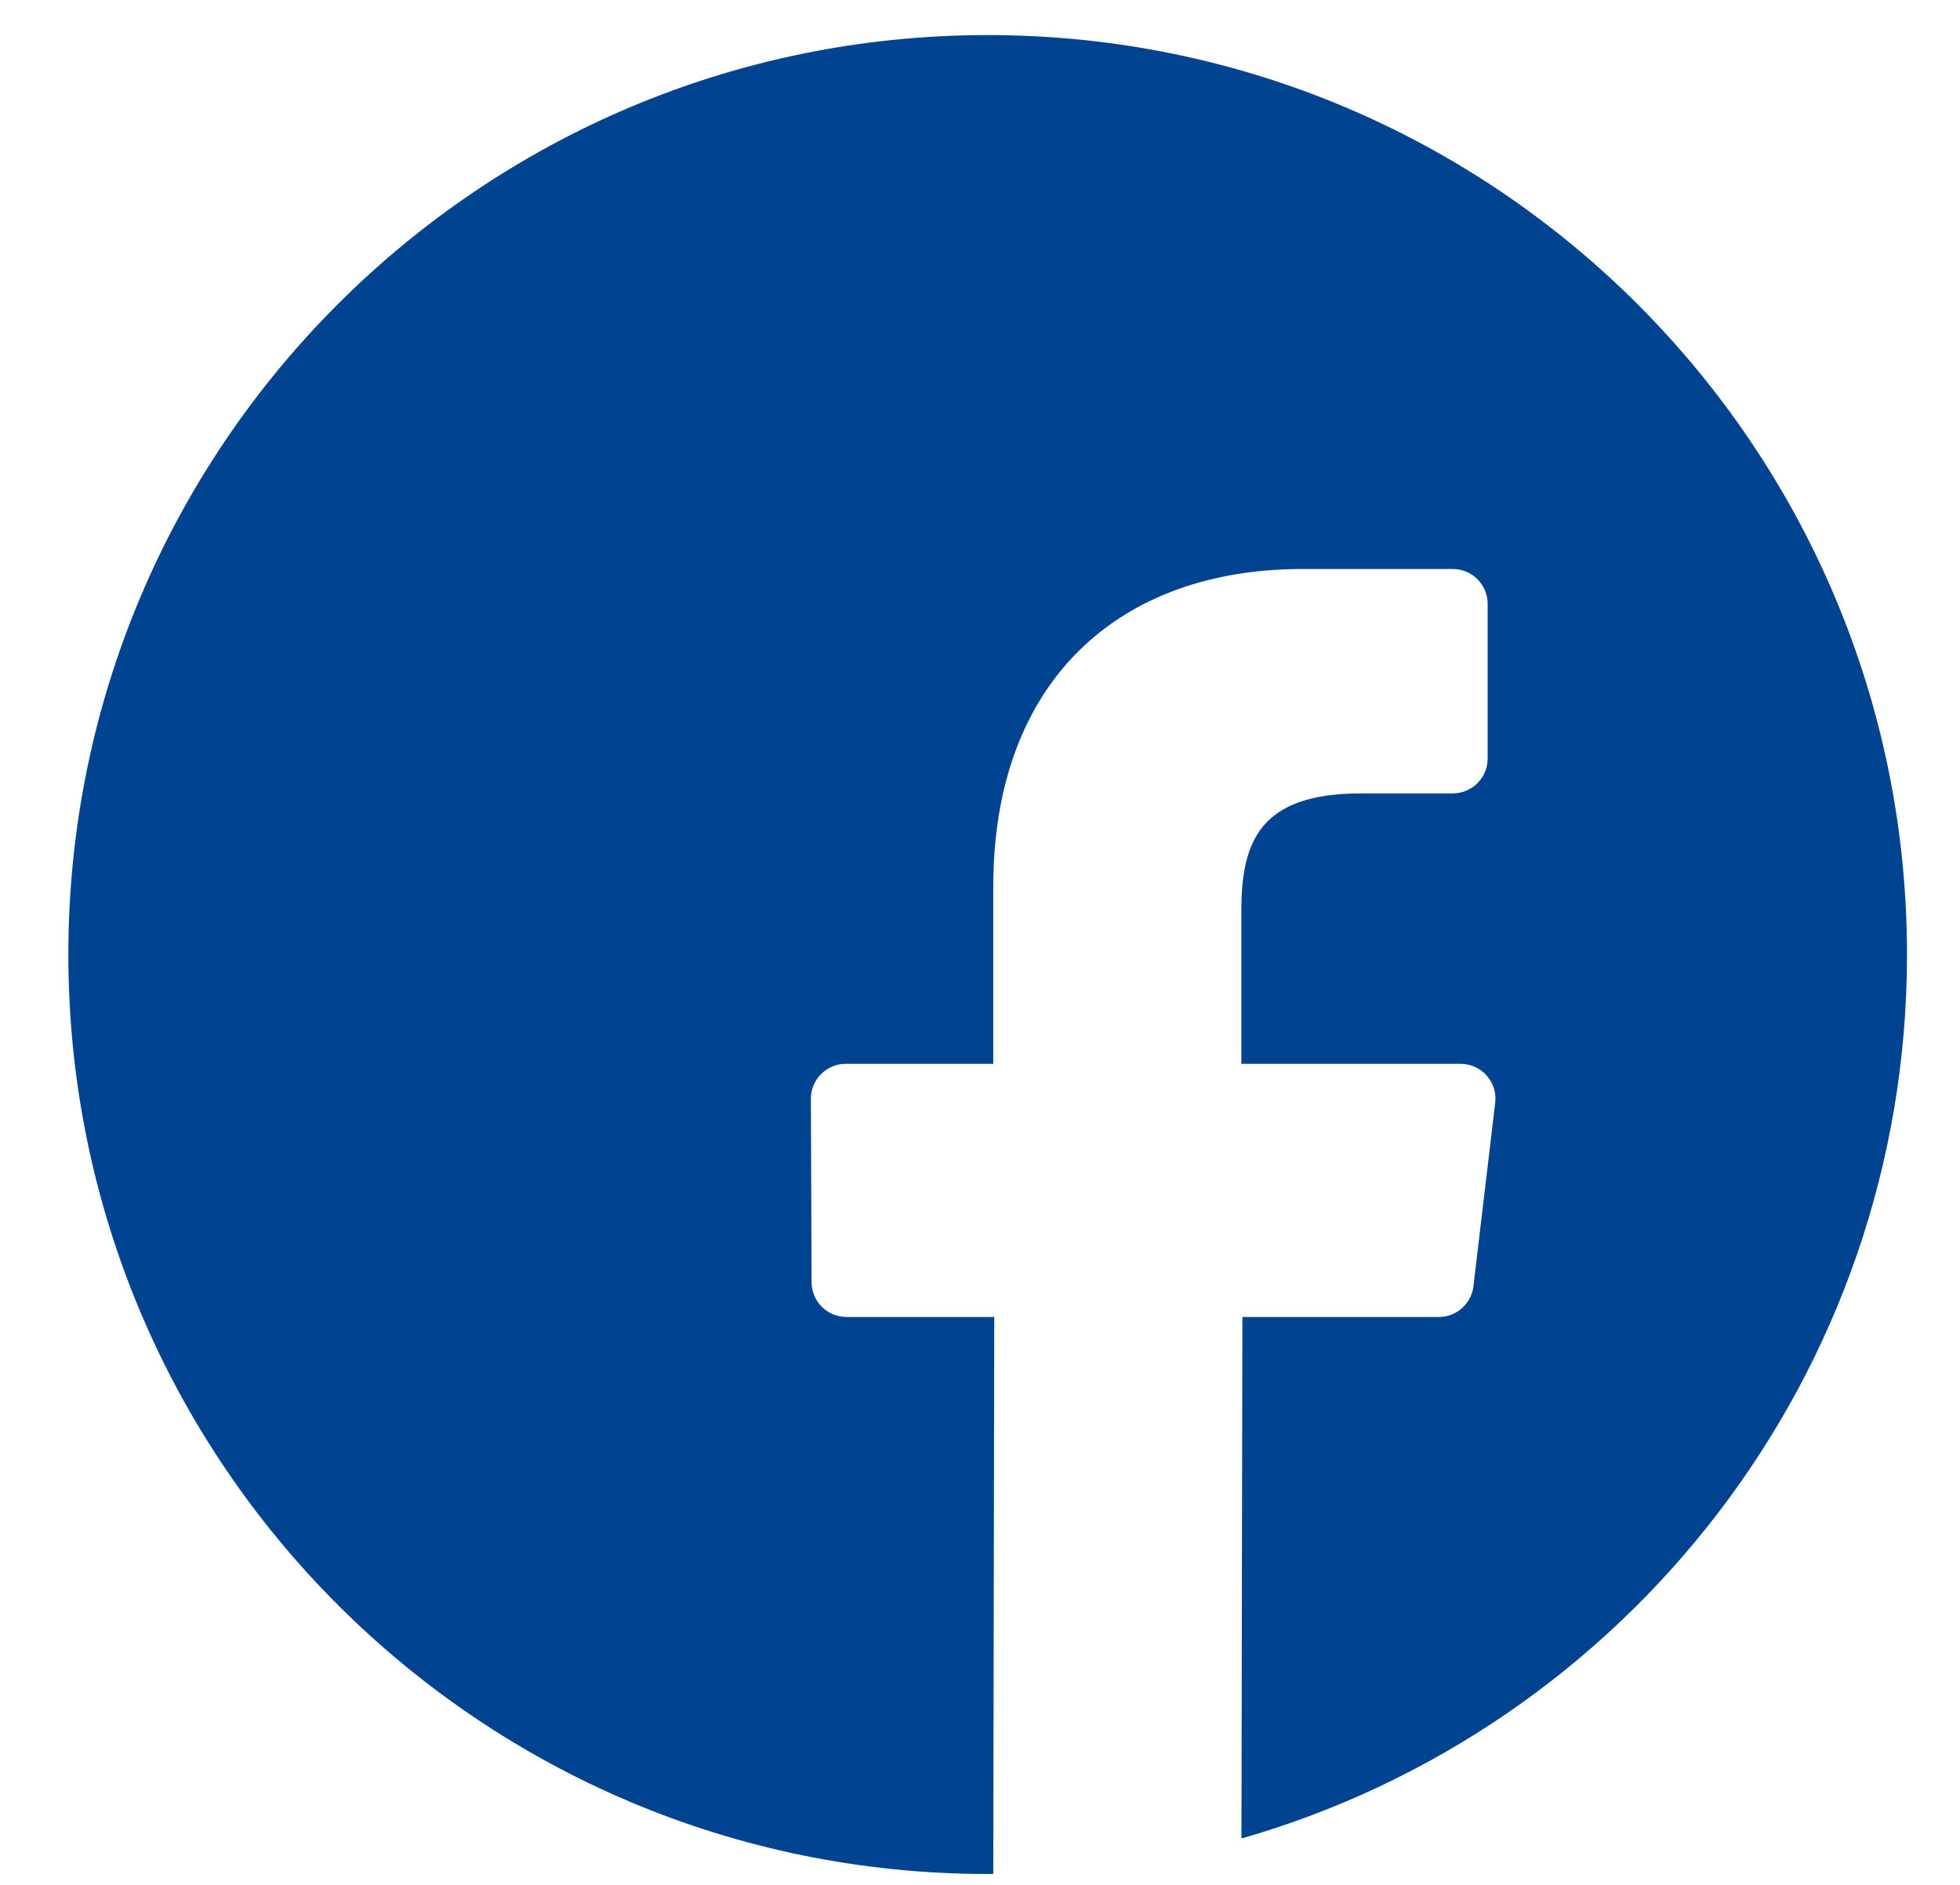 <svg width="26" height="25" viewBox="0 0 41 41" fill="none" xmlns="http://www.w3.org/2000/svg">
<path d="M20 0C8.954 0 0 8.954 0 20C0 31.046 8.954 40 20 40C20.041 40 20.081 39.999 20.122 39.998L20.143 27.884H16.928C16.51 27.884 16.171 27.546 16.169 27.128L16.154 23.139C16.152 22.719 16.493 22.377 16.913 22.377H20.122V18.523C20.122 14.05 22.854 11.614 26.844 11.614H30.119C30.538 11.614 30.877 11.954 30.877 12.373V15.736C30.877 16.155 30.538 16.495 30.119 16.495L28.11 16.496C25.939 16.496 25.519 17.527 25.519 19.04V22.377H30.288C30.742 22.377 31.095 22.774 31.041 23.225L30.568 27.214C30.523 27.596 30.199 27.884 29.815 27.884H25.541L25.521 39.228C33.882 36.831 40 29.131 40 20C40 8.954 31.046 0 20 0Z" transform="translate(0.667 0.763)" fill="#004391"/>
</svg>
